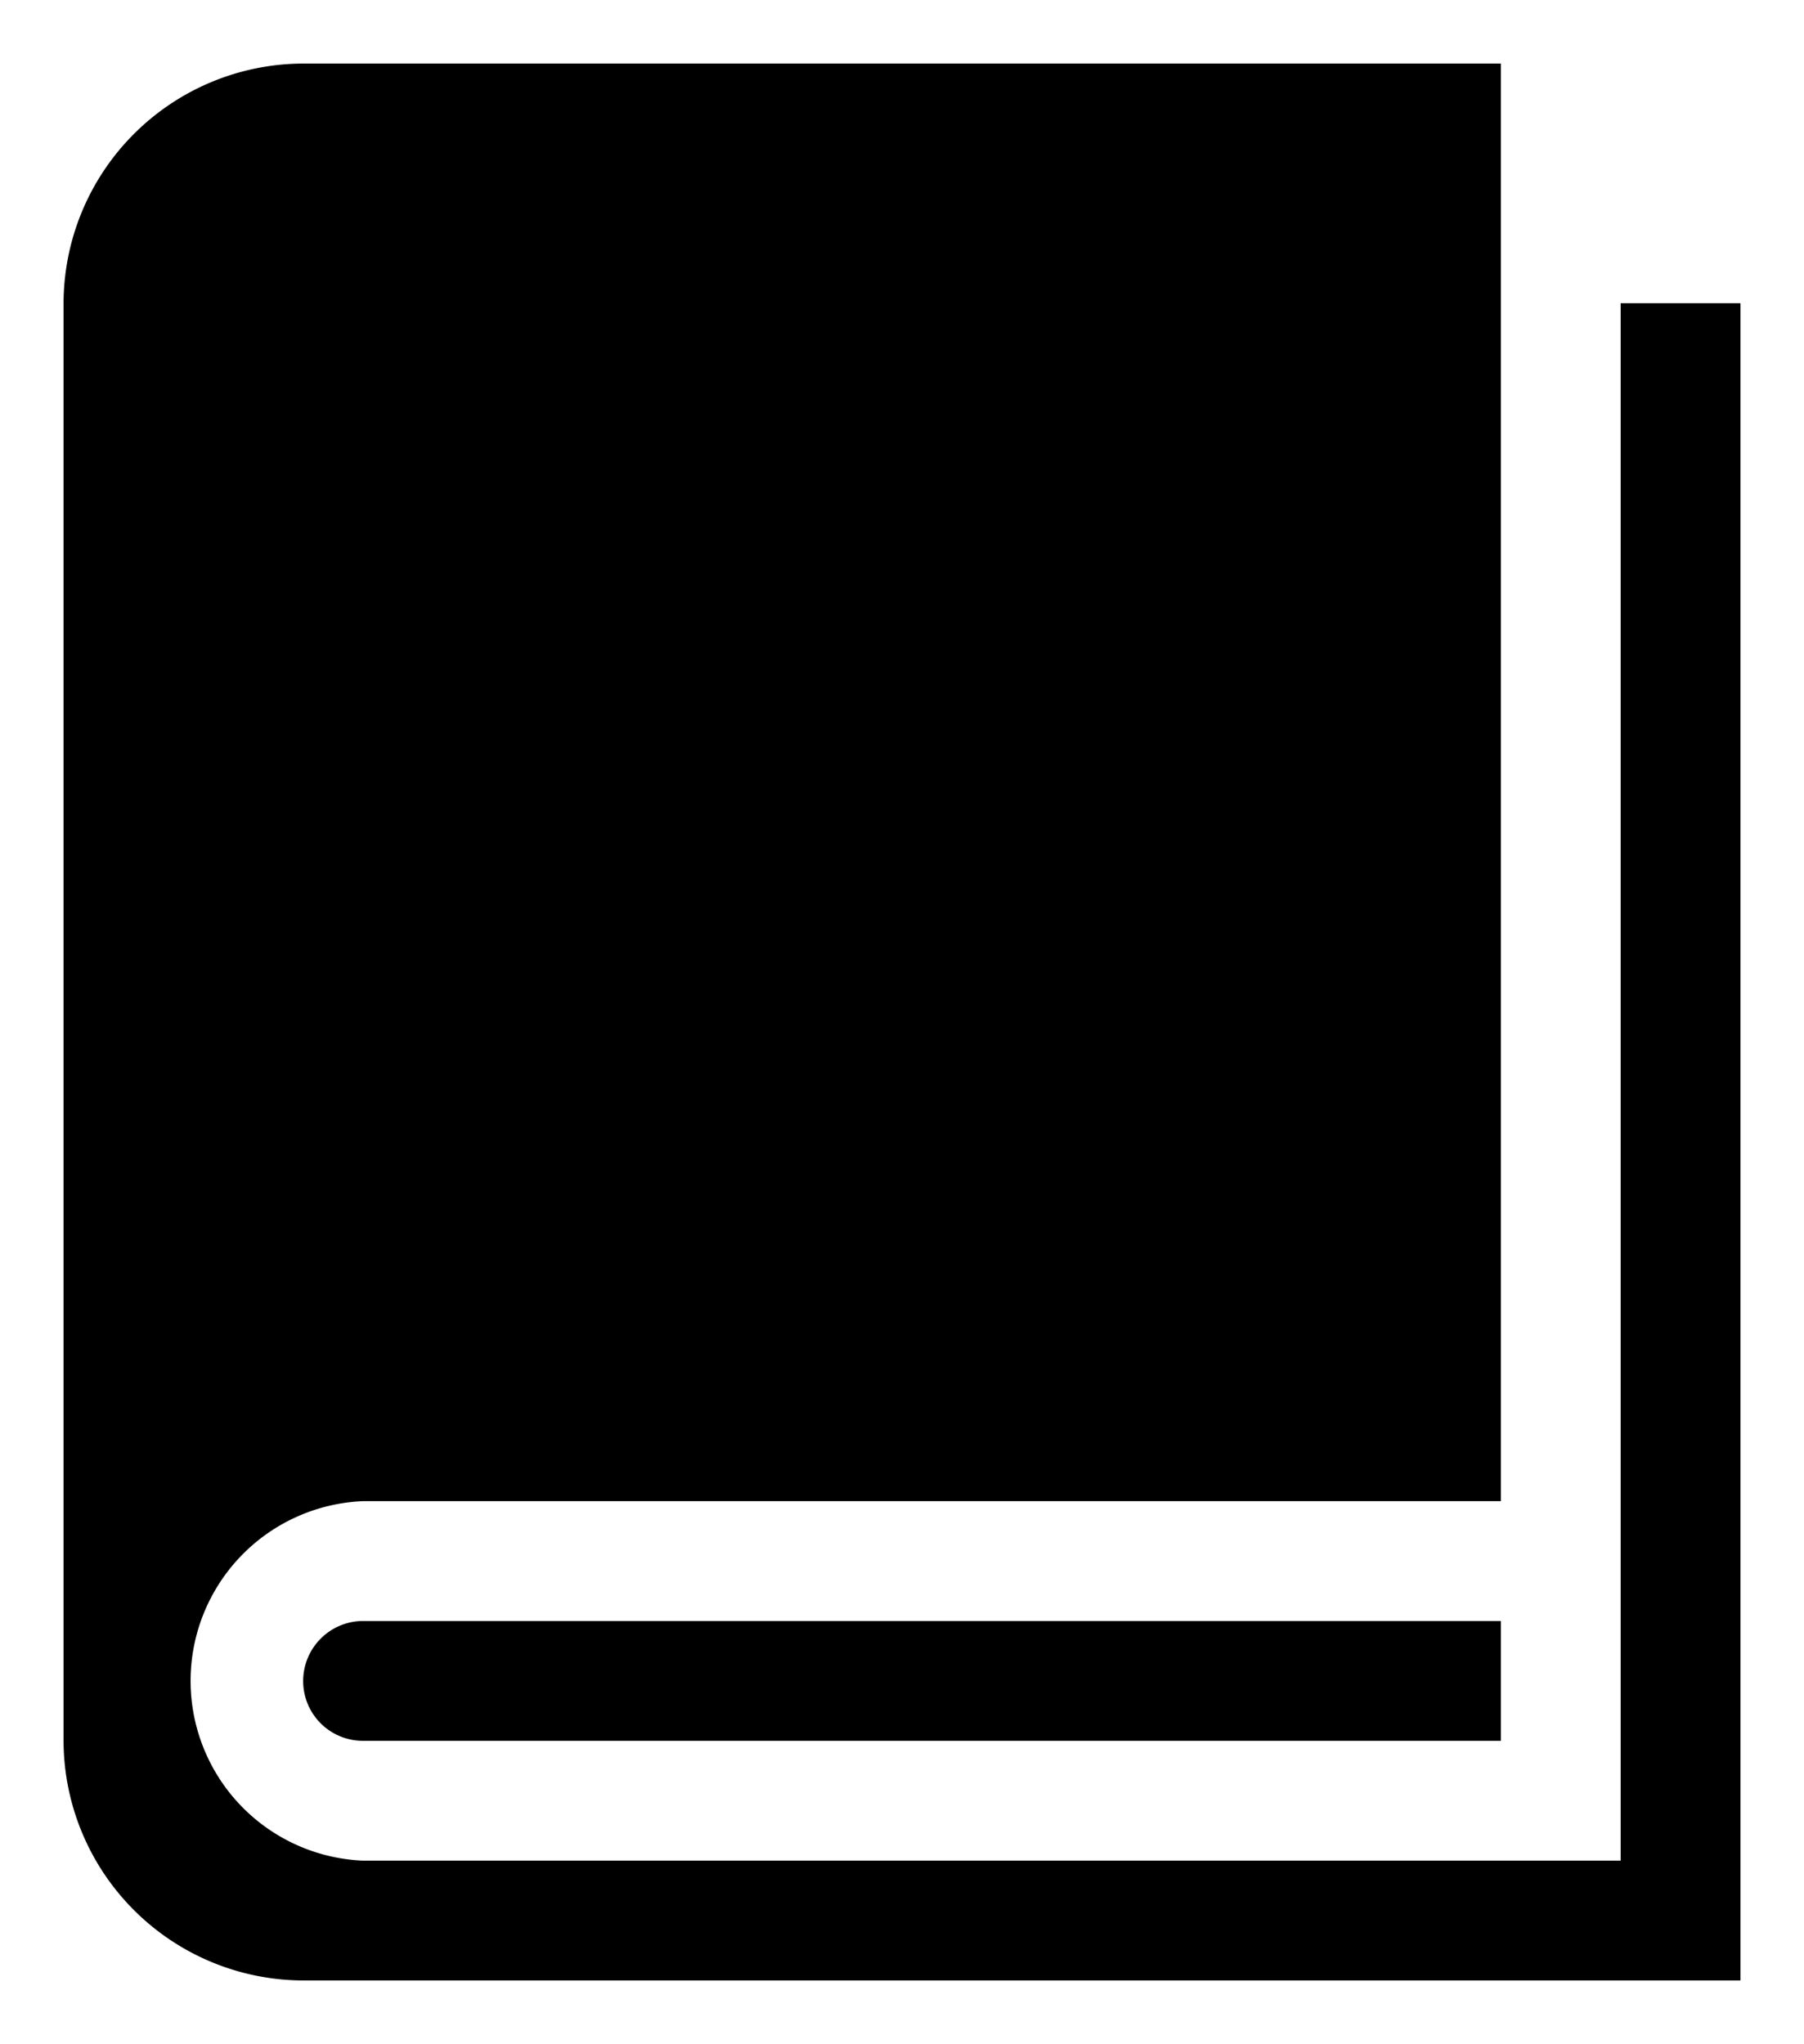 <svg id="Icon_Pack_1A-" data-name="Icon Pack 1A-" xmlns="http://www.w3.org/2000/svg" viewBox="0 0 56.77 64.31"><path d="M51,9.54v49H11.42a5.66,5.66,0,0,1,0-11.31H47.23V2H9.54A7.56,7.56,0,0,0,2,9.54V54.77a7.56,7.56,0,0,0,7.54,7.54H54.77V9.54Z"/><path d="M9.54,52.89a1.88,1.88,0,0,0,1.88,1.88H47.23V51H11.42A1.89,1.89,0,0,0,9.54,52.89Z"/></svg>